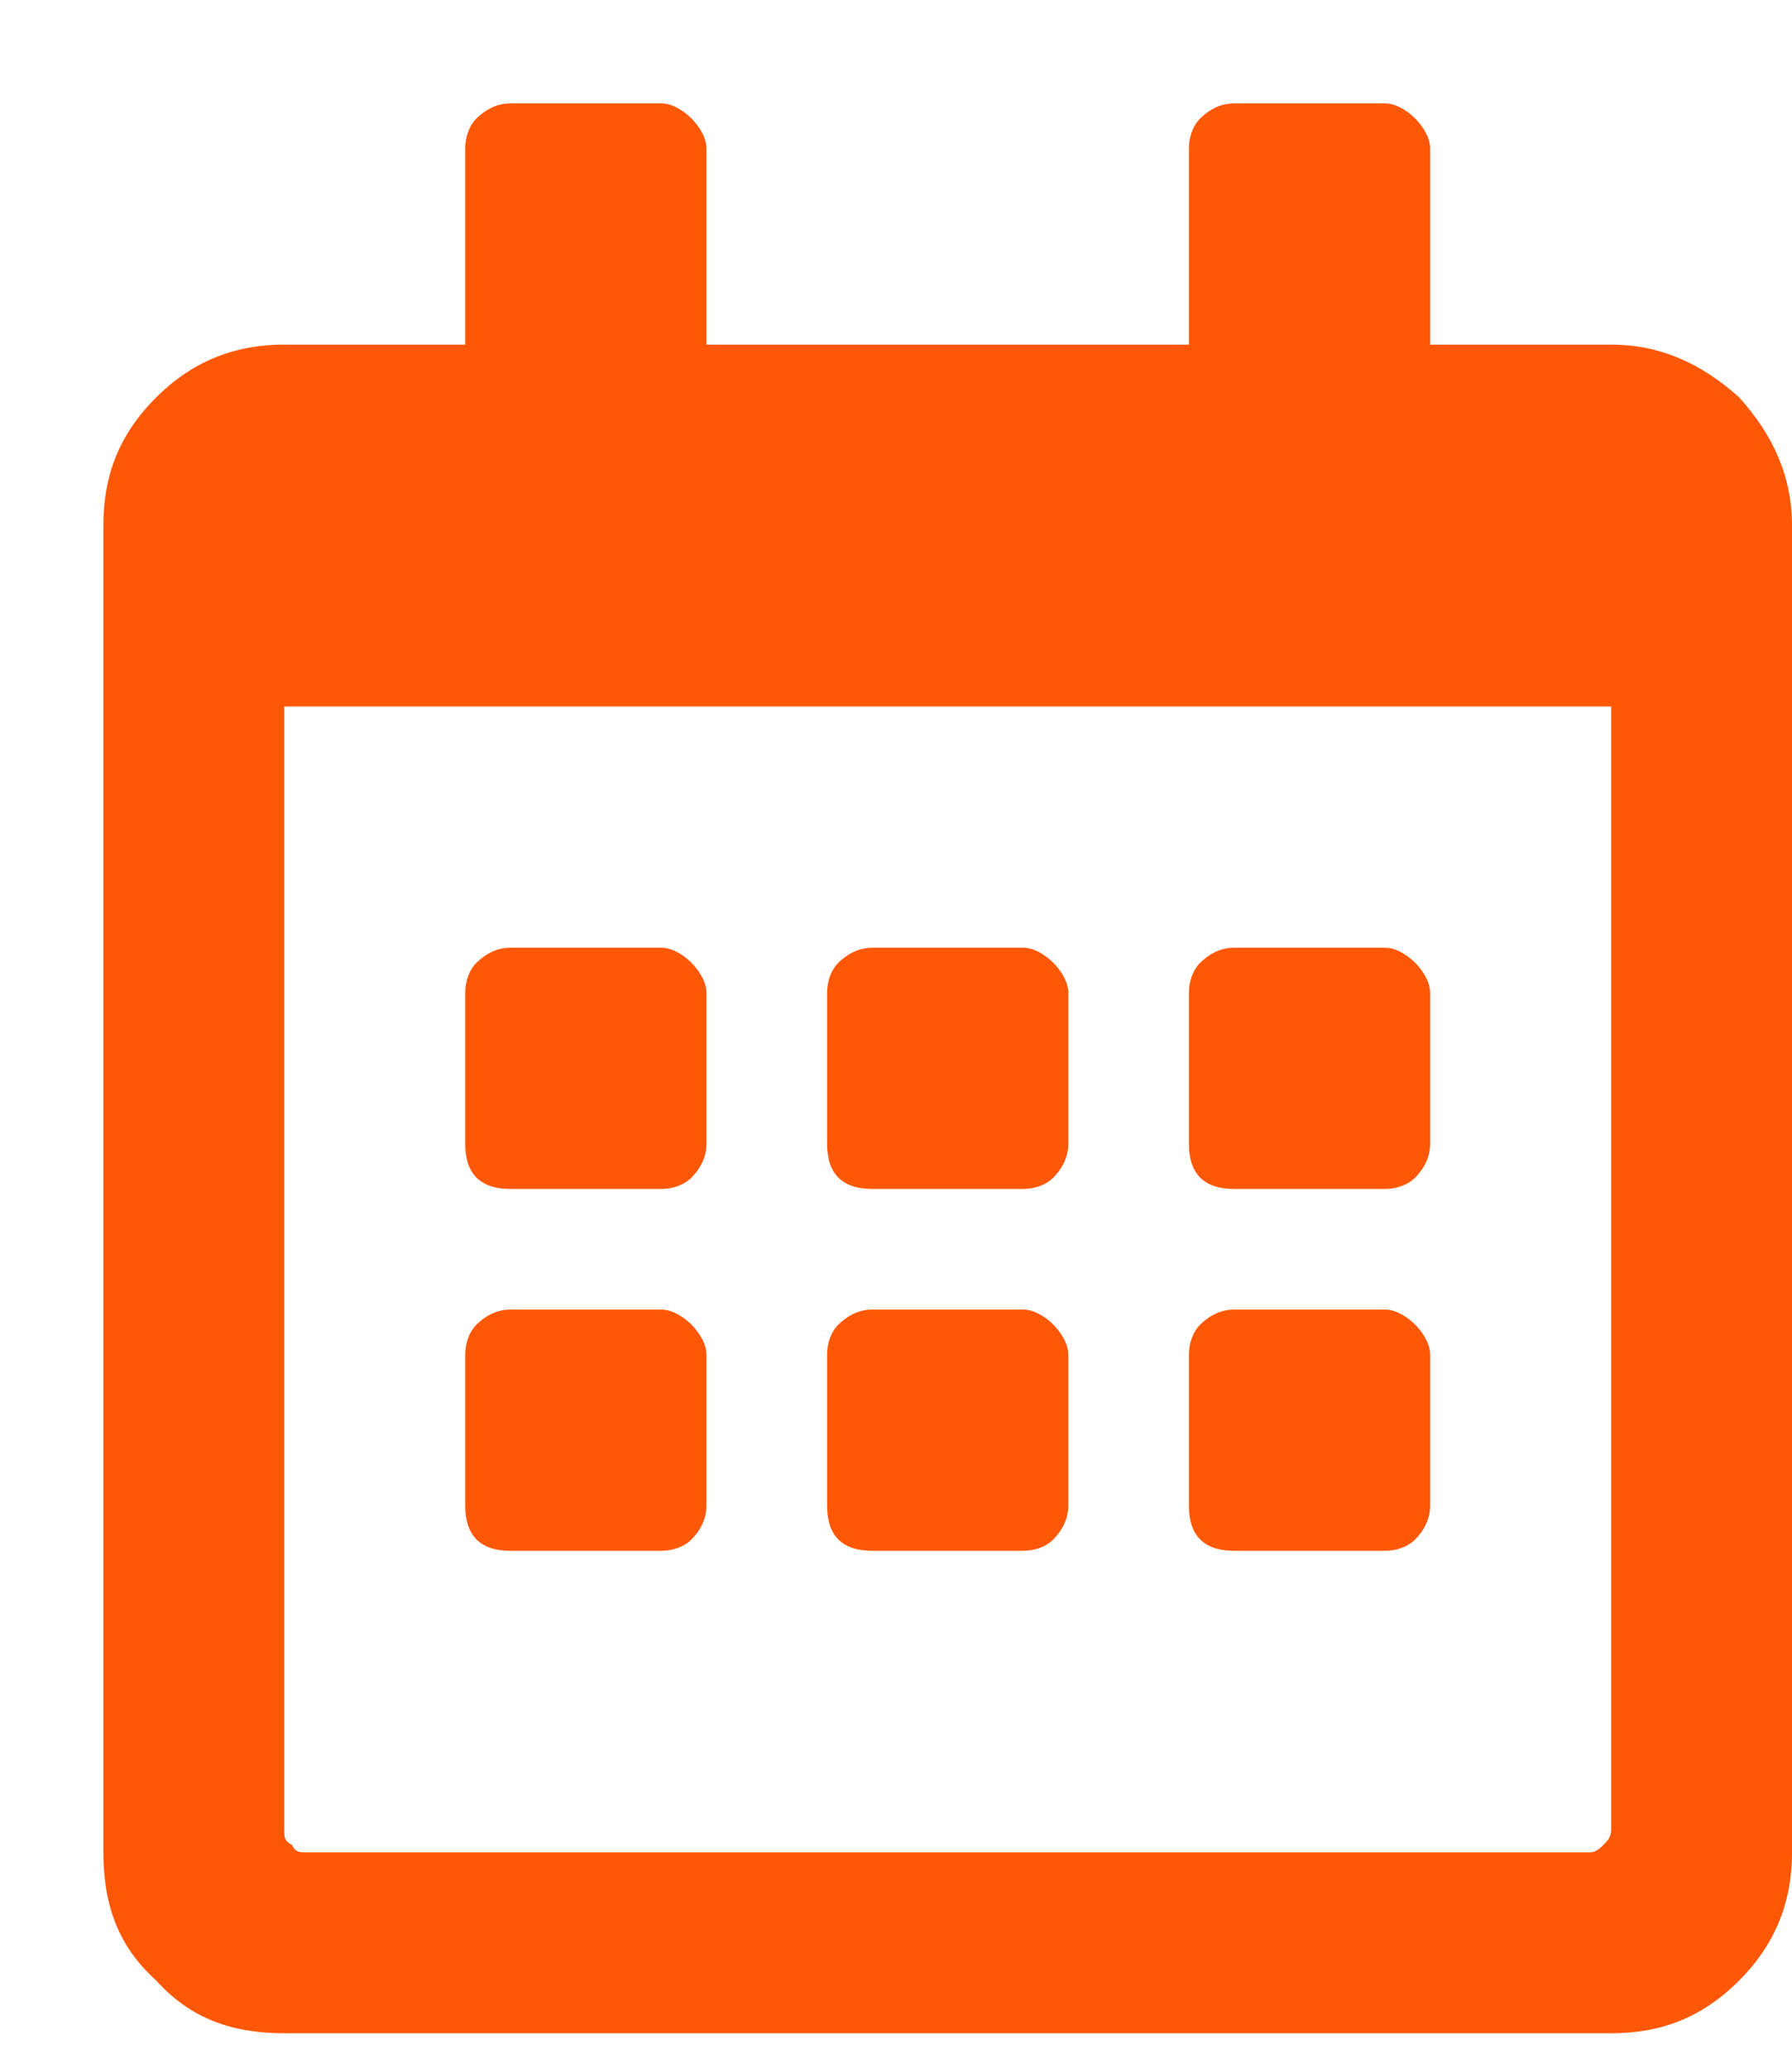 <svg width="13" height="15" viewBox="0 0 13 15" fill="none" xmlns="http://www.w3.org/2000/svg">
<path d="M4.797 8.625C4.879 8.625 4.961 8.598 5.016 8.543C5.07 8.488 5.125 8.406 5.125 8.297V7.203C5.125 7.121 5.07 7.039 5.016 6.984C4.961 6.93 4.879 6.875 4.797 6.875H3.703C3.594 6.875 3.512 6.93 3.457 6.984C3.402 7.039 3.375 7.121 3.375 7.203V8.297C3.375 8.406 3.402 8.488 3.457 8.543C3.512 8.598 3.594 8.625 3.703 8.625H4.797ZM7.75 8.297C7.75 8.406 7.695 8.488 7.641 8.543C7.586 8.598 7.504 8.625 7.422 8.625H6.328C6.219 8.625 6.137 8.598 6.082 8.543C6.027 8.488 6 8.406 6 8.297V7.203C6 7.121 6.027 7.039 6.082 6.984C6.137 6.93 6.219 6.875 6.328 6.875H7.422C7.504 6.875 7.586 6.93 7.641 6.984C7.695 7.039 7.75 7.121 7.75 7.203V8.297ZM10.375 8.297C10.375 8.406 10.32 8.488 10.266 8.543C10.211 8.598 10.129 8.625 10.047 8.625H8.953C8.844 8.625 8.762 8.598 8.707 8.543C8.652 8.488 8.625 8.406 8.625 8.297V7.203C8.625 7.121 8.652 7.039 8.707 6.984C8.762 6.93 8.844 6.875 8.953 6.875H10.047C10.129 6.875 10.211 6.93 10.266 6.984C10.32 7.039 10.375 7.121 10.375 7.203V8.297ZM7.75 10.922C7.75 11.031 7.695 11.113 7.641 11.168C7.586 11.223 7.504 11.25 7.422 11.25H6.328C6.219 11.25 6.137 11.223 6.082 11.168C6.027 11.113 6 11.031 6 10.922V9.828C6 9.746 6.027 9.664 6.082 9.609C6.137 9.555 6.219 9.5 6.328 9.5H7.422C7.504 9.5 7.586 9.555 7.641 9.609C7.695 9.664 7.75 9.746 7.75 9.828V10.922ZM5.125 10.922C5.125 11.031 5.07 11.113 5.016 11.168C4.961 11.223 4.879 11.25 4.797 11.25H3.703C3.594 11.25 3.512 11.223 3.457 11.168C3.402 11.113 3.375 11.031 3.375 10.922V9.828C3.375 9.746 3.402 9.664 3.457 9.609C3.512 9.555 3.594 9.5 3.703 9.5H4.797C4.879 9.5 4.961 9.555 5.016 9.609C5.07 9.664 5.125 9.746 5.125 9.828V10.922ZM10.375 10.922C10.375 11.031 10.32 11.113 10.266 11.168C10.211 11.223 10.129 11.25 10.047 11.25H8.953C8.844 11.25 8.762 11.223 8.707 11.168C8.652 11.113 8.625 11.031 8.625 10.922V9.828C8.625 9.746 8.652 9.664 8.707 9.609C8.762 9.555 8.844 9.5 8.953 9.5H10.047C10.129 9.5 10.211 9.555 10.266 9.609C10.32 9.664 10.375 9.746 10.375 9.828V10.922ZM13 3.812C13 3.457 12.863 3.156 12.617 2.883C12.344 2.637 12.043 2.5 11.688 2.5H10.375V1.078C10.375 0.996 10.32 0.914 10.266 0.859C10.211 0.805 10.129 0.75 10.047 0.75H8.953C8.844 0.75 8.762 0.805 8.707 0.859C8.652 0.914 8.625 0.996 8.625 1.078V2.5H5.125V1.078C5.125 0.996 5.07 0.914 5.016 0.859C4.961 0.805 4.879 0.75 4.797 0.75H3.703C3.594 0.75 3.512 0.805 3.457 0.859C3.402 0.914 3.375 0.996 3.375 1.078V2.5H2.062C1.68 2.5 1.379 2.637 1.133 2.883C0.859 3.156 0.75 3.457 0.75 3.812V13.438C0.75 13.82 0.859 14.121 1.133 14.367C1.379 14.641 1.68 14.75 2.062 14.75H11.688C12.043 14.75 12.344 14.641 12.617 14.367C12.863 14.121 13 13.82 13 13.438V3.812ZM11.688 13.273C11.688 13.328 11.66 13.355 11.633 13.383C11.578 13.438 11.551 13.438 11.523 13.438H2.227C2.172 13.438 2.145 13.438 2.117 13.383C2.062 13.355 2.062 13.328 2.062 13.273V5.125H11.688V13.273Z" fill="#FE5806"/>
</svg>
